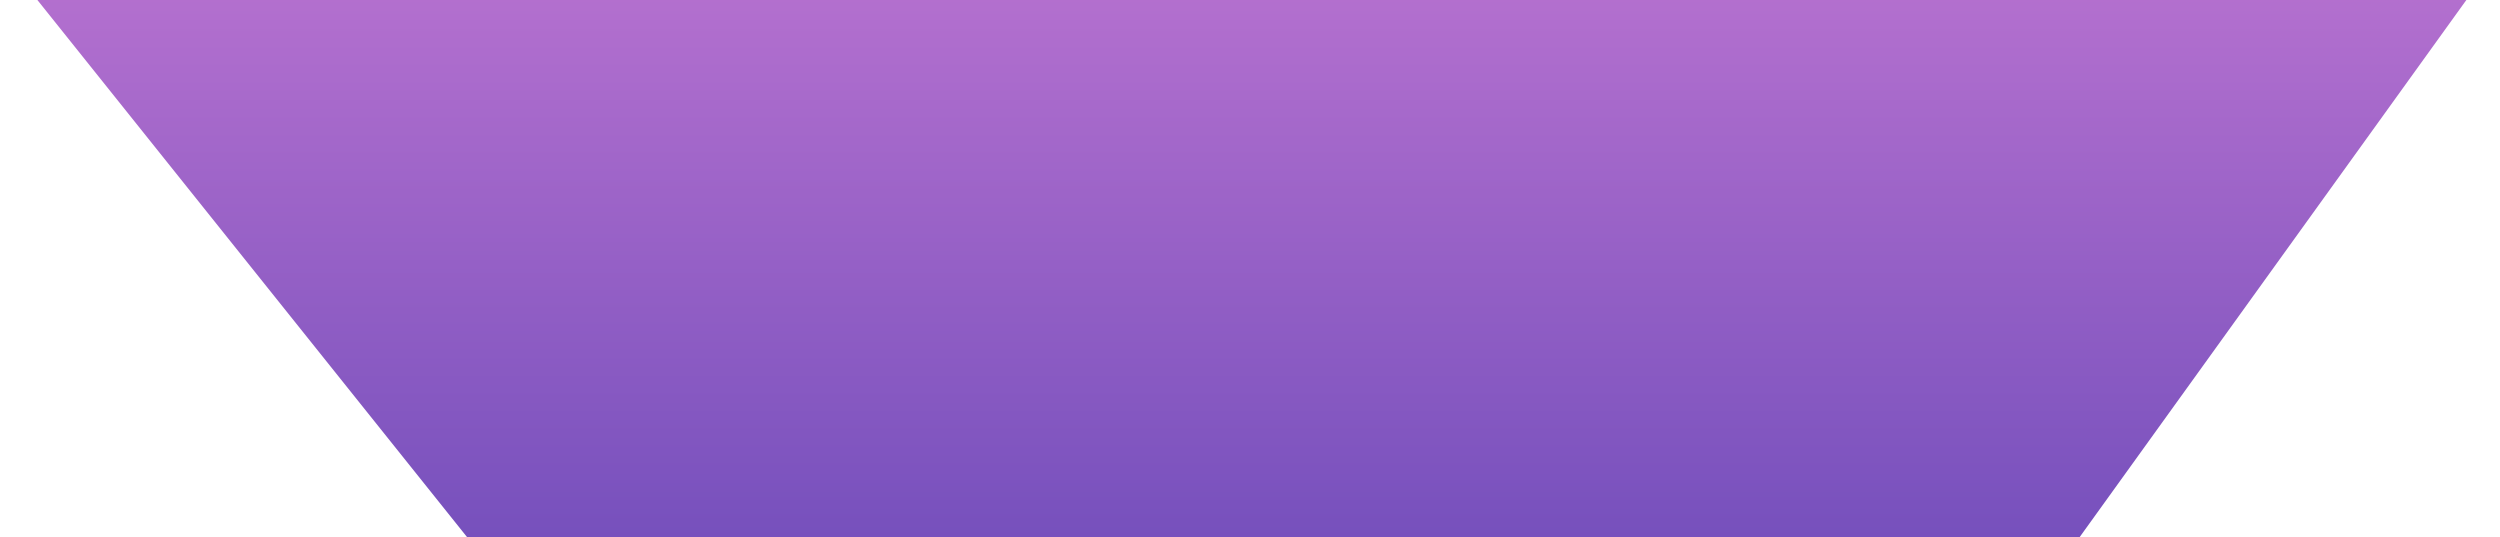 <svg xmlns="http://www.w3.org/2000/svg" width="107" height="23" viewBox="0 0 107 23" fill="none">
  <path d="M0 -2H107L89 23H20L0 -2Z" fill="url(#paint0_linear_1126_147)"/>
  <defs>
    <linearGradient id="paint0_linear_1126_147" x1="53" y1="-2" x2="53" y2="47.5" gradientUnits="userSpaceOnUse">
      <stop stop-color="#B872D0"/>
      <stop offset="1" stop-color="#362FAA"/>
    </linearGradient>
  </defs>
</svg>